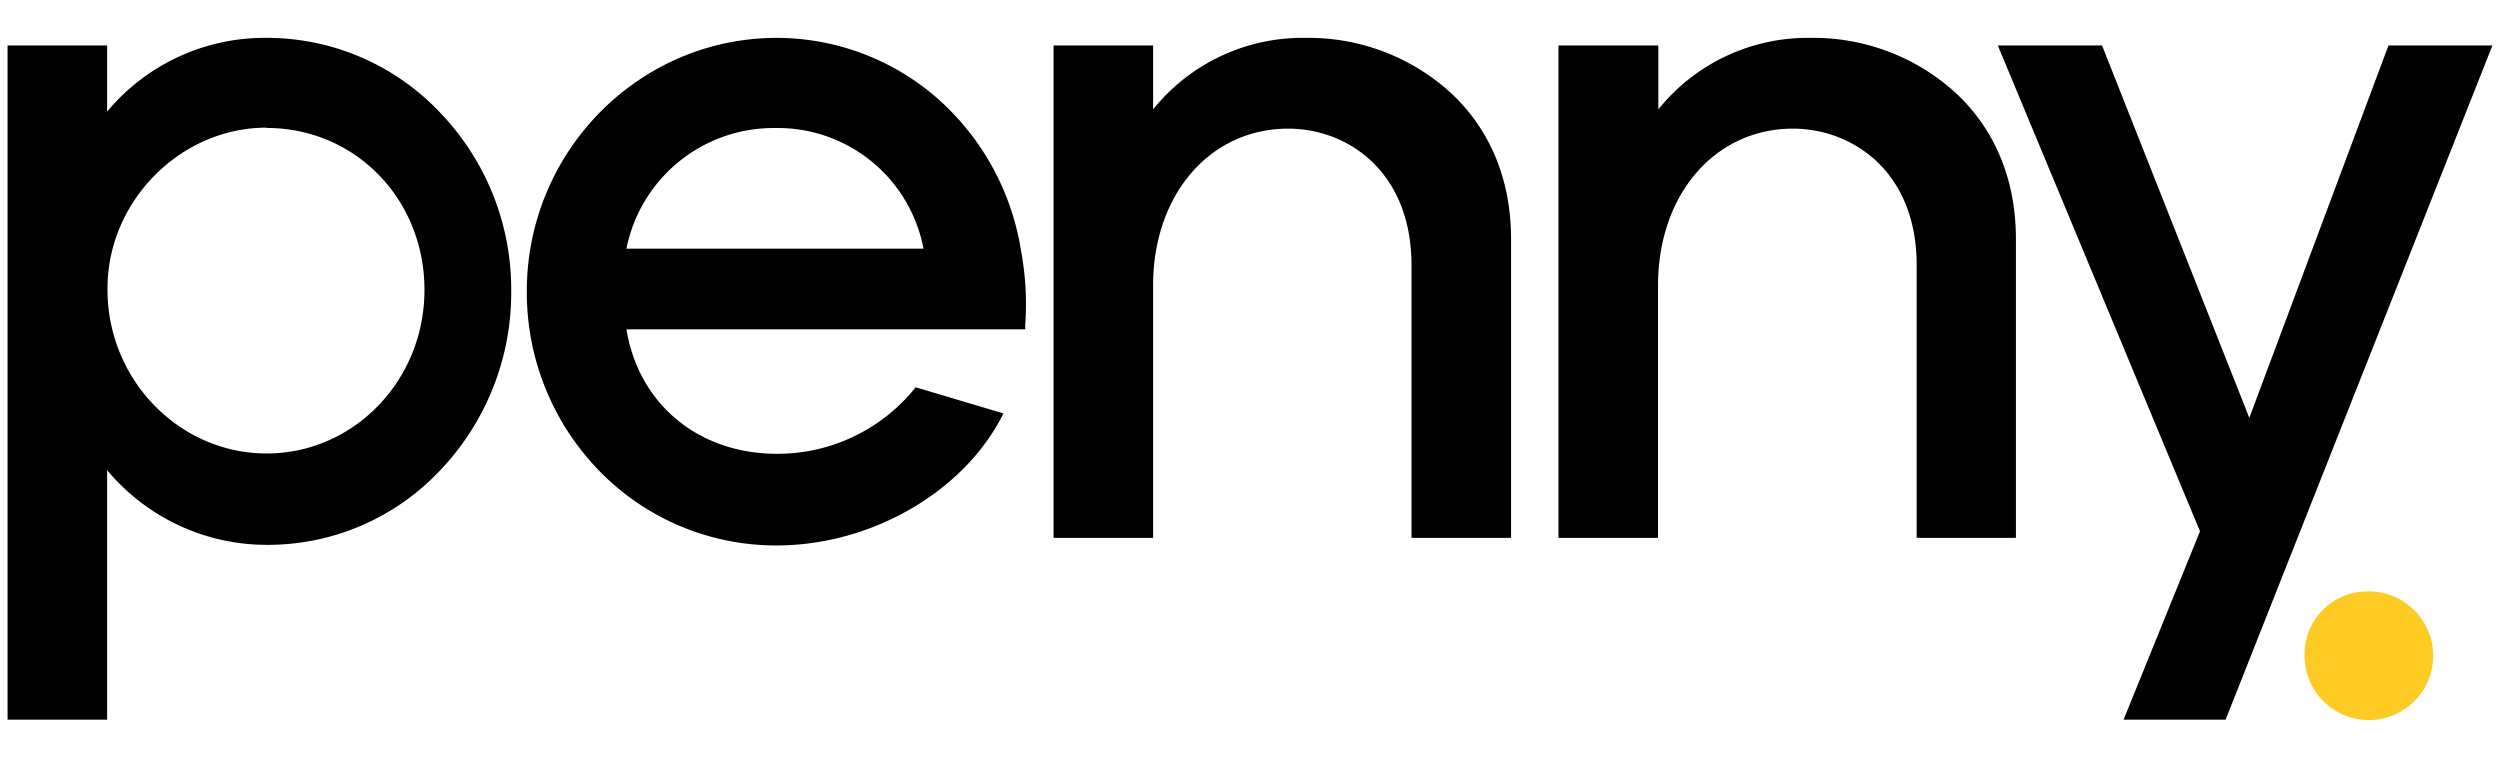 <?xml version="1.0" encoding="UTF-8"?> <svg xmlns="http://www.w3.org/2000/svg" id="Layer_1" data-name="Layer 1" viewBox="0 0 330 100"><defs><style>.cls-1{fill:#fdcb23;}</style></defs><path d="M35.31,5a27.07,27.07,0,0,0-21.17,9.73V6H1V95H14.14V62.06a27.43,27.43,0,0,0,21.17,9.86,31.22,31.22,0,0,0,22.74-9.78,34,34,0,0,0,9.43-23.78,33.68,33.68,0,0,0-9.43-23.54A31.41,31.41,0,0,0,35.31,5Zm-.12,11.89c11.7,0,20.84,9.4,20.84,21.38S46.68,59.86,35.19,59.86s-21-9.69-21-21.63C14.1,26.67,23.74,16.85,35.19,16.85Z"></path><path d="M120.87,51.12a23.32,23.32,0,0,1-18.33,8.78c-10.34,0-18.24-6.57-19.85-16.43h52.64l0-.58a38.28,38.28,0,0,0-.53-9.65,33.87,33.87,0,0,0-10.92-20.13A32.28,32.28,0,0,0,102.54,5c-18.2,0-33,15-33,33.44a33.77,33.77,0,0,0,9.51,23.66A32.56,32.56,0,0,0,102.5,72c12.56,0,24.88-7.15,29.95-17.43ZM82.69,32.82A19.81,19.81,0,0,1,102.42,16.9,19.57,19.57,0,0,1,121.9,32.82Z"></path><path d="M191.22,12a27.89,27.89,0,0,0-18.91-7,25.31,25.31,0,0,0-20.1,9.44V6H139.07V71h13.14V37.69c0-12,7.5-20.71,17.84-20.71,7.82,0,16.27,5.65,16.27,18.05V71h13.14V31.53C199.46,23.63,196.62,16.85,191.22,12Z"></path><path d="M257.86,12A27.87,27.87,0,0,0,239,5a25.3,25.3,0,0,0-20.1,9.44V6H205.72V71h13.14V37.69c0-12,7.49-20.71,17.83-20.71C244.52,17,253,22.63,253,35V71H266.1V31.53C266.1,23.63,263.26,16.85,257.86,12Z"></path><path d="M315.28,6,296.91,55.16,277.47,6H263.71L290.4,70.13,280.31,95h13.47L329,6Z"></path><path class="cls-1" d="M304.2,86.56a8.27,8.27,0,0,1,8.28-8.49,8.49,8.49,0,1,1-8.28,8.49Z"></path></svg> 